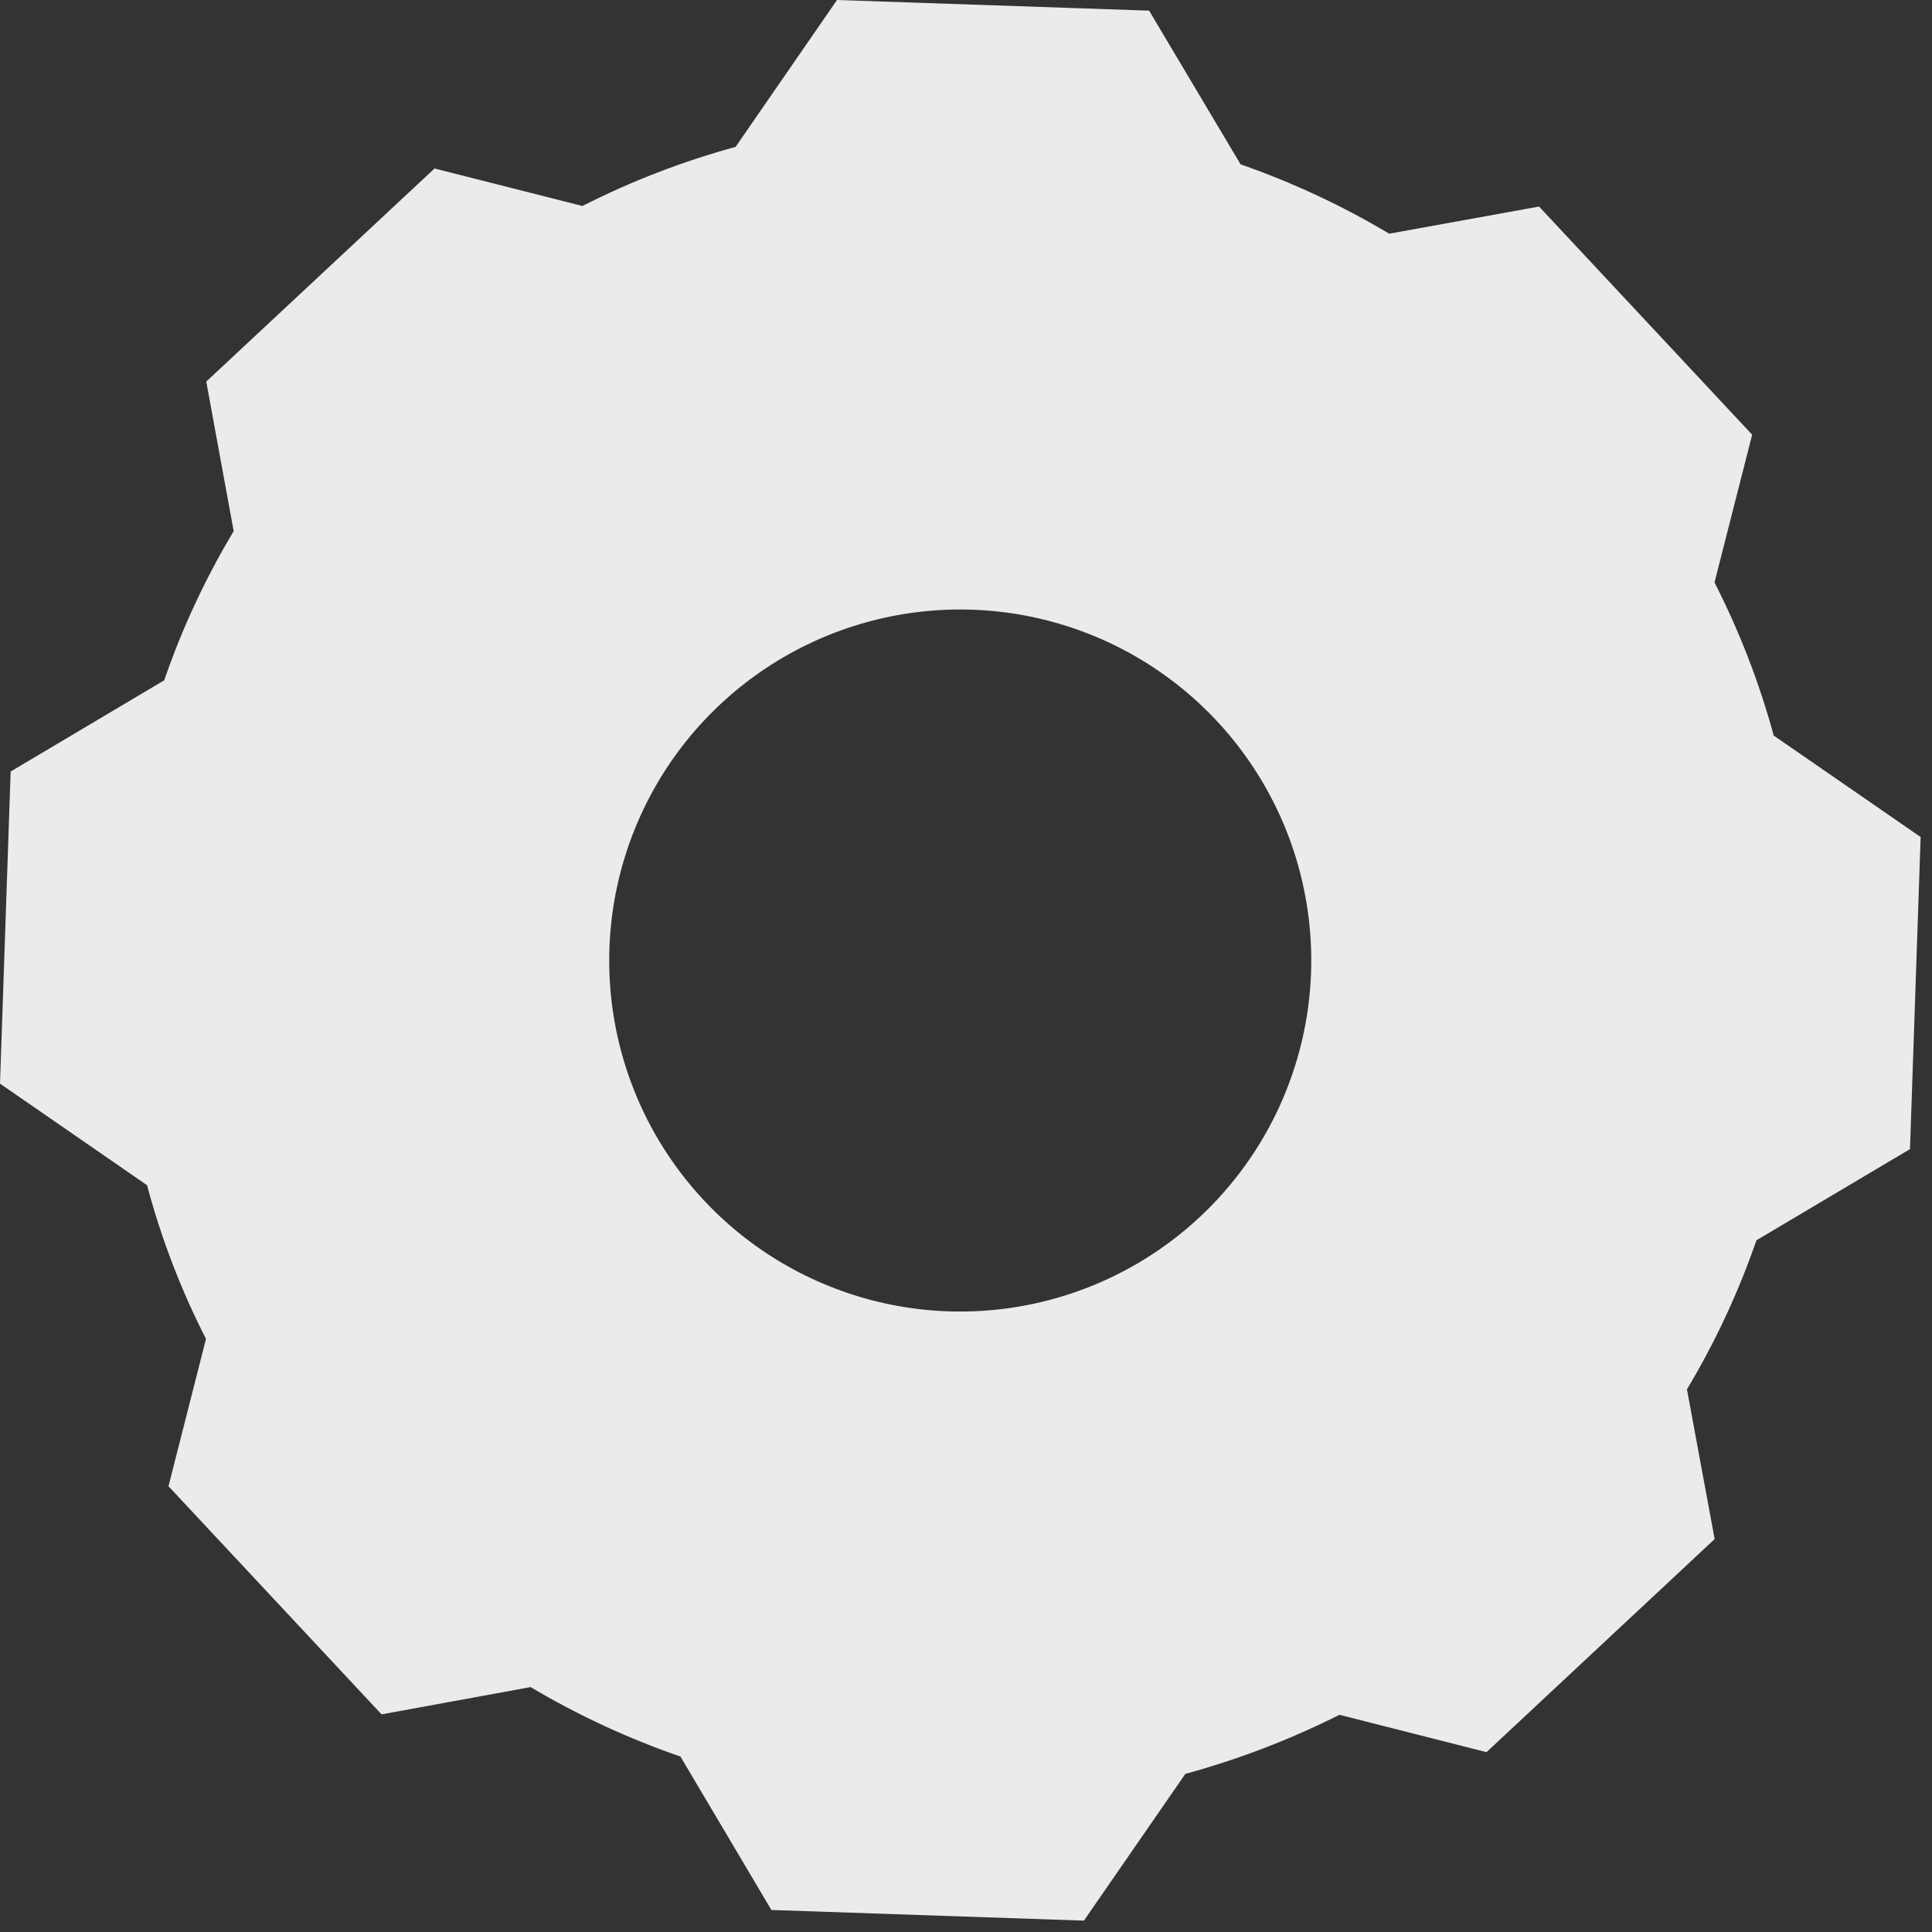<svg width="136" height="136" viewBox="0 0 136 136" fill="none" xmlns="http://www.w3.org/2000/svg">
<rect x="0" y="0" width="136" height="136" fill="#333333" stroke="none"/>
<path d="M135.2 58.92L124.86 51.78C123.842 48.054 122.445 44.441 120.69 41L123.34 30.6L108.34 14.54L97.79 16.45C94.477 14.474 90.973 12.838 87.33 11.57V11.57L80.89 0.75L58.92 0L51.78 10.34C48.055 11.357 44.443 12.75 41 14.5L30.59 11.86L14.52 26.86L16.45 37.39C14.458 40.71 12.819 44.229 11.56 47.89L0.75 54.31L0 76.28L10.35 83.43C11.348 87.173 12.739 90.799 14.5 94.25V94.25L11.86 104.62L26.86 120.68L37.35 118.76C40.692 120.744 44.227 122.382 47.9 123.65V123.65L54.3 134.45L76.3 135.2L83.44 124.87C87.186 123.846 90.82 122.453 94.29 120.71V120.71L104.64 123.34L120.7 108.34L118.75 97.8C120.738 94.482 122.377 90.966 123.64 87.31V87.31L134.45 80.89L135.2 58.92ZM66.75 92.31C61.866 92.143 57.141 90.531 53.172 87.679C49.204 84.826 46.17 80.861 44.456 76.285C42.741 71.708 42.422 66.726 43.538 61.968C44.655 57.21 47.158 52.89 50.73 49.554C54.301 46.219 58.782 44.017 63.605 43.228C68.429 42.44 73.377 43.099 77.826 45.122C82.275 47.146 86.023 50.443 88.598 54.597C91.172 58.751 92.457 63.576 92.29 68.46C92.063 75.009 89.246 81.199 84.457 85.671C79.668 90.144 73.299 92.531 66.75 92.31V92.31Z" fill="#EBEBEB"/>
</svg>

